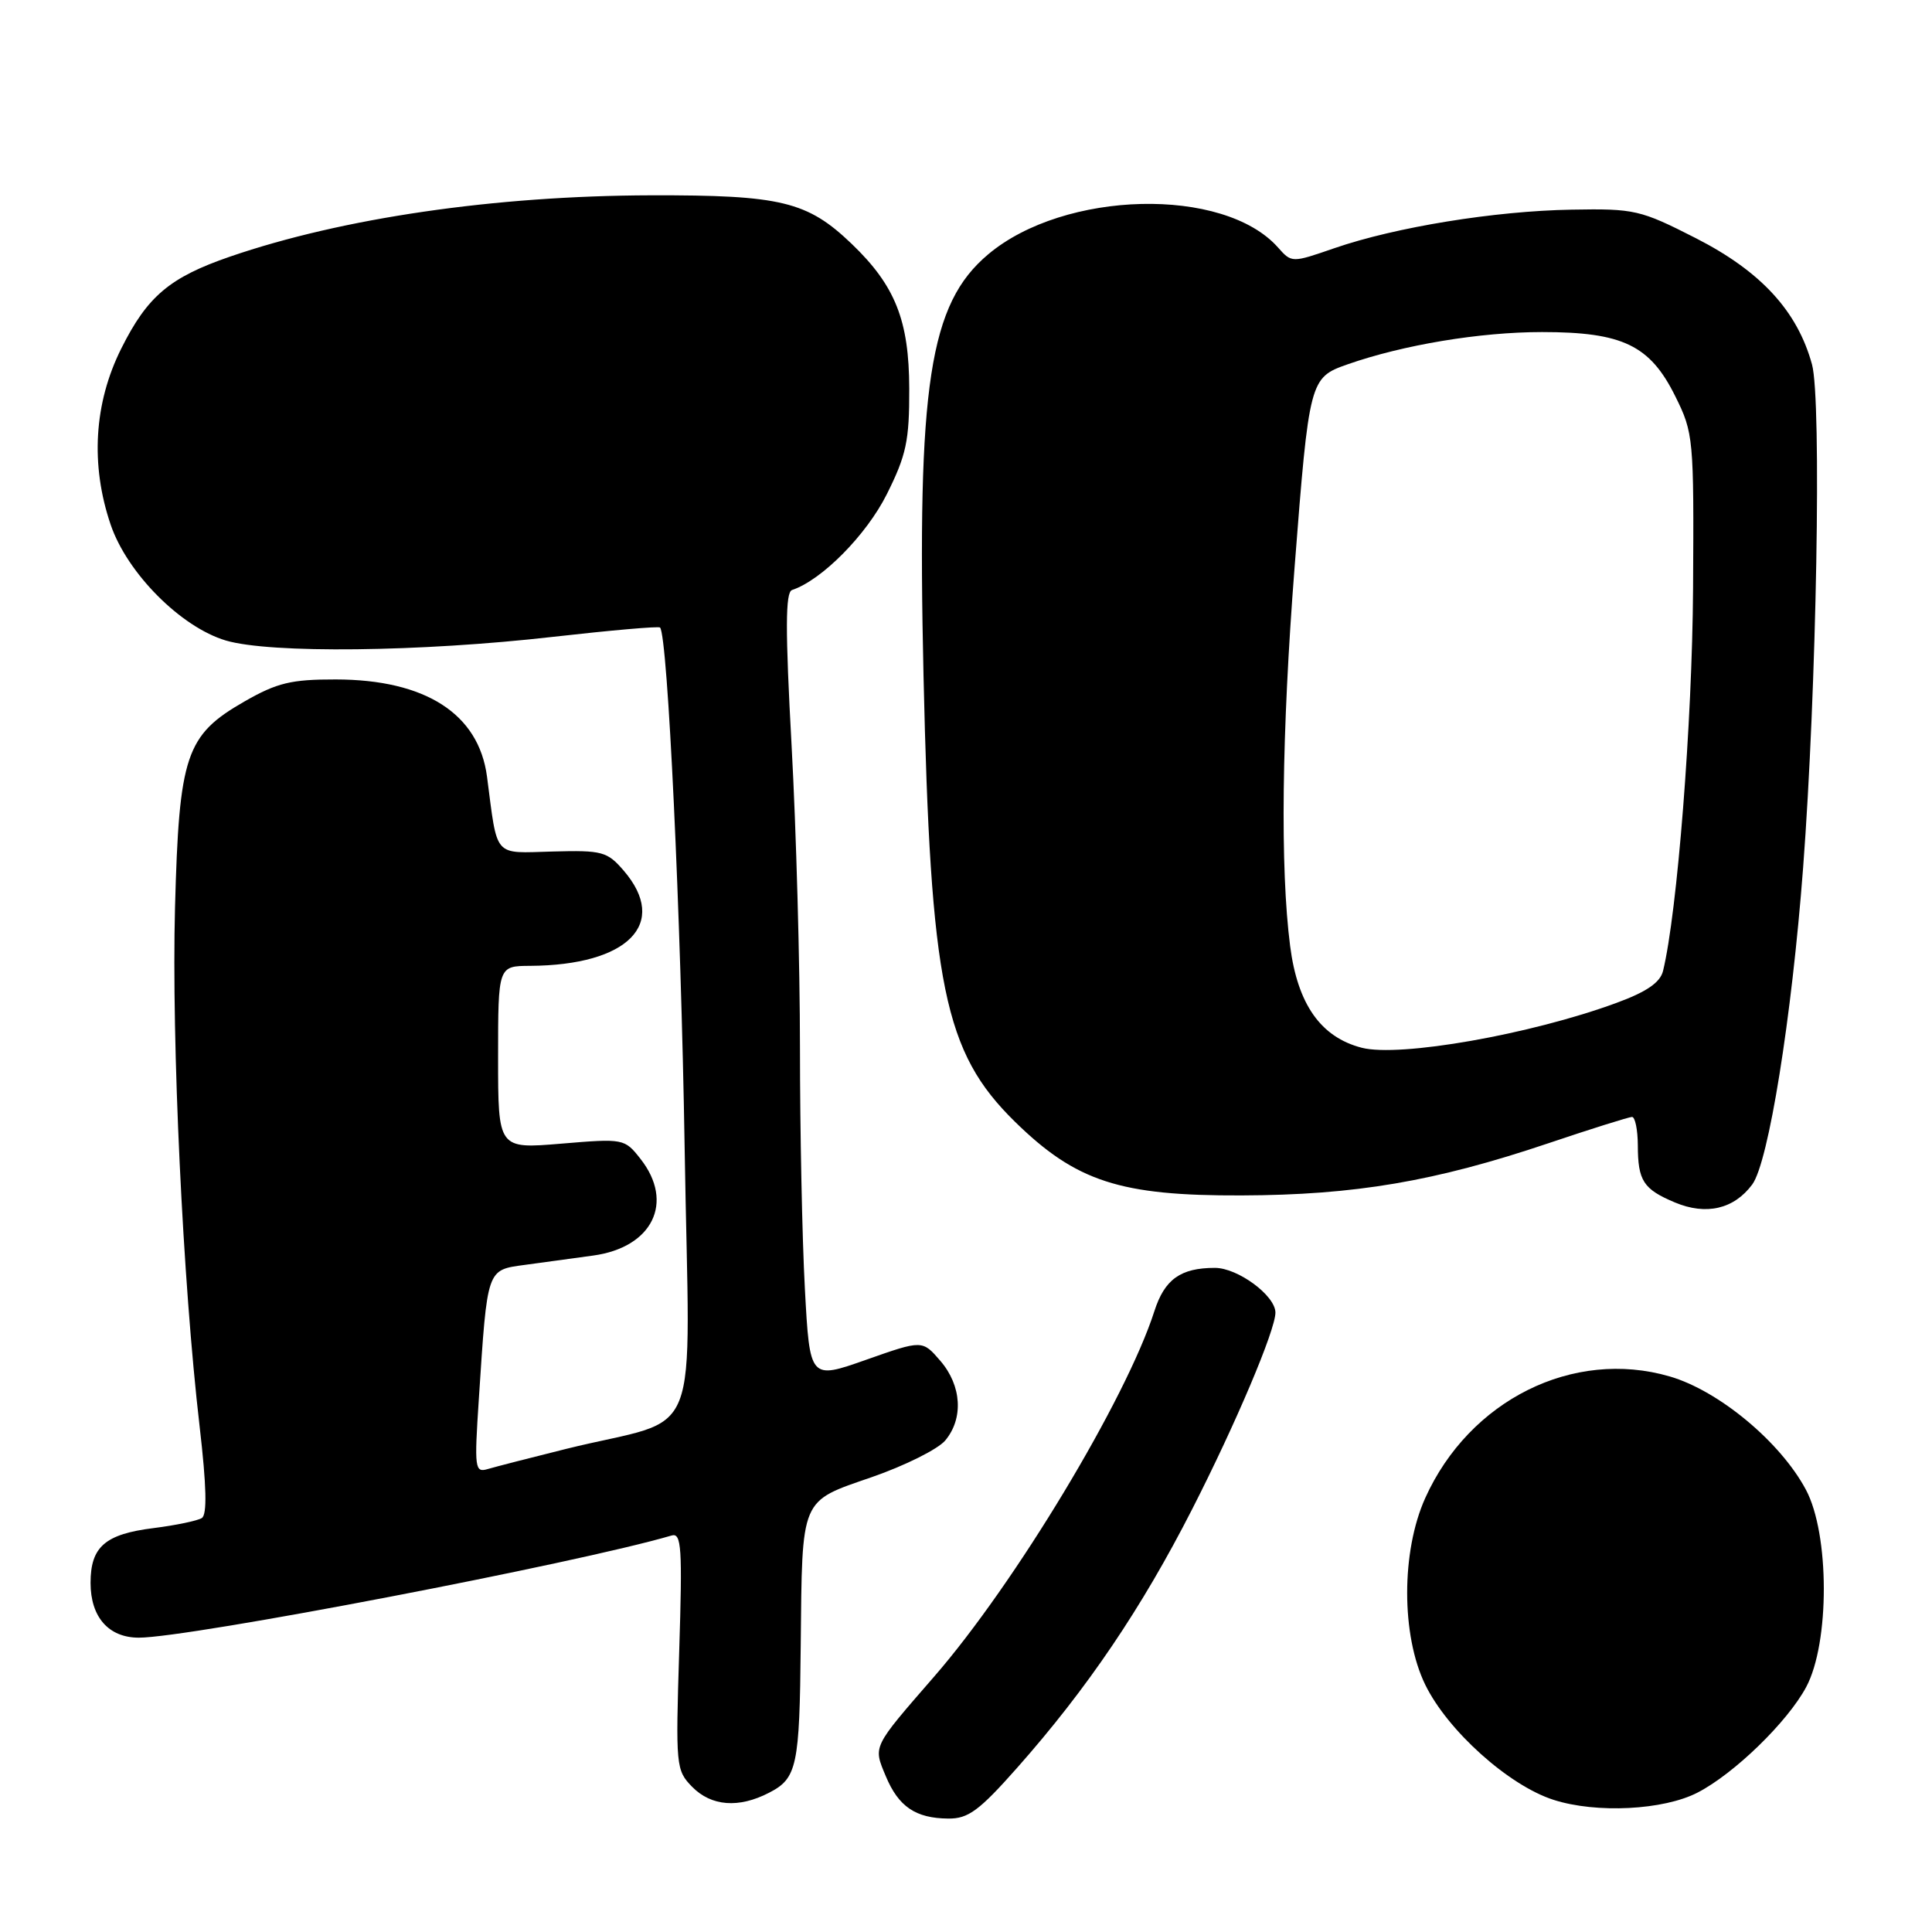 <?xml version="1.0" encoding="UTF-8" standalone="no"?>
<!DOCTYPE svg PUBLIC "-//W3C//DTD SVG 1.1//EN" "http://www.w3.org/Graphics/SVG/1.1/DTD/svg11.dtd" >
<svg xmlns="http://www.w3.org/2000/svg" xmlns:xlink="http://www.w3.org/1999/xlink" version="1.1" viewBox="0 0 256 256">
 <g >
 <path fill="currentColor"
d=" M 134.77 234.25 C 144.09 223.72 151.28 213.09 157.97 199.97 C 163.75 188.65 169.00 176.24 169.00 173.93 C 169.00 171.68 164.03 168.00 160.98 168.00 C 156.43 168.00 154.31 169.52 152.96 173.74 C 149.21 185.41 134.48 209.86 123.76 222.18 C 115.55 231.63 115.69 231.33 117.37 235.35 C 119.06 239.40 121.32 240.93 125.65 240.97 C 128.29 241.00 129.75 239.92 134.77 234.25 Z  M 224.95 237.52 C 229.81 235.01 236.87 228.14 239.33 223.54 C 242.46 217.68 242.44 203.28 239.29 197.39 C 235.92 191.07 227.75 184.27 221.23 182.38 C 208.46 178.67 194.70 185.52 188.85 198.50 C 185.66 205.58 185.66 216.68 188.85 223.23 C 191.82 229.32 199.92 236.59 205.86 238.49 C 211.52 240.31 220.44 239.86 224.95 237.52 Z  M 101.92 237.54 C 105.61 235.64 105.95 234.04 106.10 218.00 C 106.30 198.26 105.97 199.03 115.51 195.73 C 119.90 194.21 124.29 192.02 125.25 190.87 C 127.69 187.95 127.43 183.61 124.61 180.33 C 122.22 177.55 122.22 177.55 114.76 180.18 C 107.30 182.81 107.30 182.81 106.65 170.75 C 106.29 164.11 106.00 149.76 106.00 138.84 C 106.00 127.93 105.50 109.90 104.89 98.79 C 104.05 83.44 104.06 78.48 104.95 78.18 C 108.89 76.87 114.80 70.89 117.50 65.50 C 120.09 60.32 120.50 58.41 120.48 51.50 C 120.46 42.46 118.63 37.85 112.84 32.30 C 106.97 26.68 103.48 25.84 86.26 25.88 C 65.54 25.94 45.39 28.88 30.46 34.01 C 22.48 36.76 19.53 39.25 16.07 46.18 C 12.45 53.41 11.96 61.60 14.67 69.54 C 16.85 75.94 23.97 83.10 29.92 84.87 C 35.79 86.61 55.73 86.39 73.32 84.38 C 80.92 83.52 87.29 82.96 87.46 83.15 C 88.48 84.25 90.23 121.42 90.72 152.17 C 91.36 192.71 93.44 187.42 75.00 191.99 C 70.33 193.15 65.67 194.35 64.65 194.65 C 62.91 195.17 62.84 194.62 63.45 185.35 C 64.59 167.93 64.46 168.30 69.57 167.60 C 72.01 167.27 76.06 166.72 78.58 166.37 C 86.46 165.30 89.40 159.32 84.87 153.56 C 82.76 150.87 82.63 150.85 74.37 151.54 C 66.00 152.24 66.00 152.24 66.00 140.12 C 66.00 128.00 66.00 128.00 70.25 127.98 C 83.24 127.90 88.67 122.38 82.65 115.37 C 80.46 112.83 79.80 112.65 73.23 112.83 C 65.28 113.04 65.96 113.81 64.53 102.90 C 63.43 94.58 56.38 90.05 44.50 90.03 C 38.58 90.02 36.72 90.47 32.39 92.95 C 24.61 97.41 23.73 100.03 23.19 120.27 C 22.72 138.04 24.22 169.87 26.45 189.00 C 27.37 196.94 27.46 200.70 26.74 201.15 C 26.16 201.51 23.29 202.11 20.35 202.48 C 13.93 203.28 12.00 204.95 12.00 209.74 C 12.00 214.28 14.40 217.00 18.40 217.00 C 25.08 217.00 76.48 207.14 89.00 203.46 C 90.30 203.08 90.43 205.09 90.00 218.76 C 89.52 233.98 89.57 234.57 91.70 236.75 C 94.25 239.35 97.89 239.63 101.92 237.54 Z  M 232.18 156.95 C 234.34 154.03 237.41 134.90 238.92 115.00 C 240.71 91.48 241.39 52.99 240.10 48.29 C 238.16 41.21 233.33 35.96 224.71 31.56 C 217.35 27.81 216.59 27.63 208.25 27.78 C 198.09 27.95 184.93 30.09 176.83 32.88 C 171.16 34.84 171.16 34.84 169.33 32.78 C 162.15 24.70 141.03 25.21 130.94 33.70 C 123.14 40.26 121.50 50.95 122.37 89.50 C 123.30 130.65 125.09 139.41 134.47 148.62 C 142.57 156.56 148.40 158.46 164.50 158.40 C 179.55 158.35 190.13 156.55 205.16 151.49 C 210.85 149.57 215.84 148.01 216.25 148.00 C 216.66 148.00 217.01 149.69 217.02 151.75 C 217.03 156.47 217.75 157.57 221.93 159.33 C 226.08 161.07 229.75 160.22 232.18 156.95 Z  M 180.43 138.83 C 175.01 137.43 171.94 133.07 170.95 125.36 C 169.62 115.02 169.83 97.18 171.54 75.15 C 173.47 50.31 173.54 50.04 178.55 48.28 C 185.95 45.69 196.12 44.00 204.32 44.00 C 215.01 44.00 218.63 45.74 221.98 52.50 C 224.40 57.37 224.46 58.05 224.34 78.00 C 224.23 95.73 222.25 120.92 220.36 128.66 C 219.98 130.19 218.18 131.43 214.16 132.90 C 202.83 137.07 185.42 140.13 180.43 138.83 Z "/>
</g>
</svg>